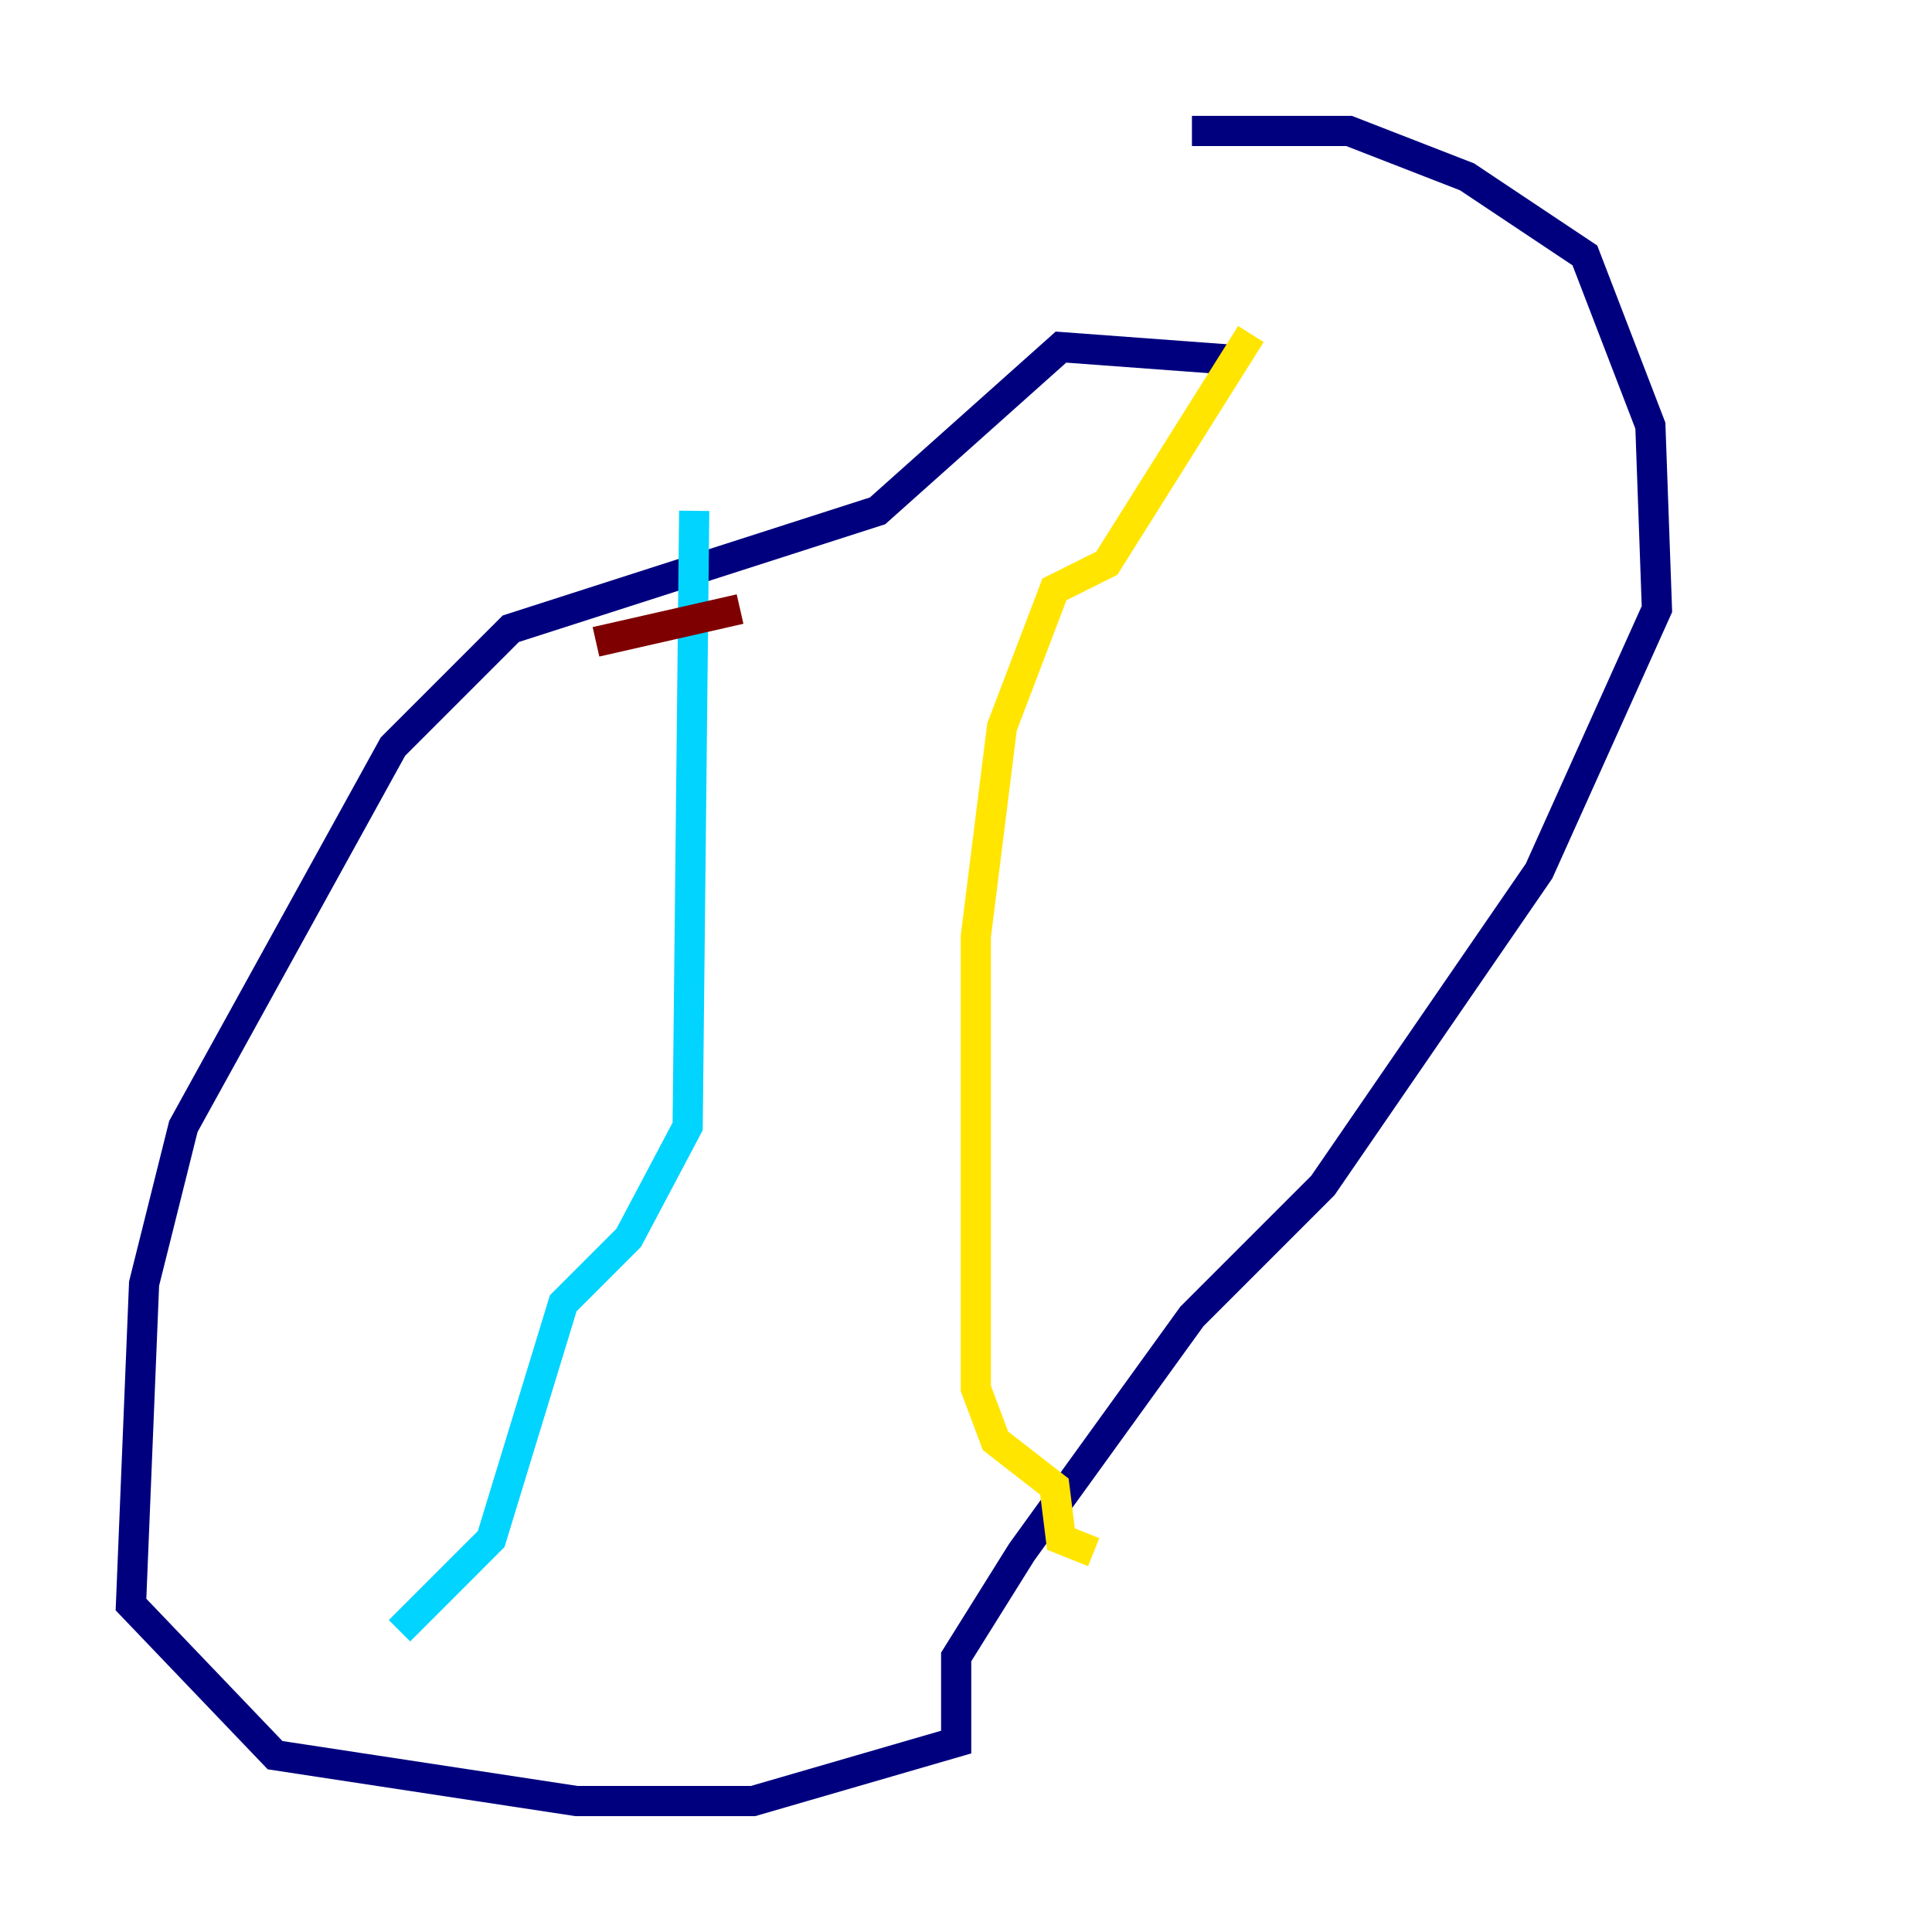 <?xml version="1.0" encoding="utf-8" ?>
<svg baseProfile="tiny" height="128" version="1.2" viewBox="0,0,128,128" width="128" xmlns="http://www.w3.org/2000/svg" xmlns:ev="http://www.w3.org/2001/xml-events" xmlns:xlink="http://www.w3.org/1999/xlink"><defs /><polyline fill="none" points="82.007,23.864 70.291,22.997 58.142,33.844 33.844,41.654 26.034,49.464 12.149,74.63 9.546,85.044 8.678,106.305 18.224,116.285 38.183,119.322 49.898,119.322 63.349,115.417 63.349,109.776 67.688,102.834 78.969,87.214 87.647,78.536 101.966,57.709 109.776,40.352 109.342,28.203 105.003,16.922 97.193,11.715 89.383,8.678 78.969,8.678" stroke="#00007f" stroke-width="2" /><polyline fill="none" points="45.993,33.844 45.559,74.63 41.654,82.007 37.315,86.346 32.542,101.966 26.468,108.041" stroke="#00d4ff" stroke-width="2" /><polyline fill="none" points="82.875,22.129 73.329,37.315 69.858,39.051 66.386,48.163 64.651,62.047 64.651,91.986 65.953,95.458 69.858,98.495 70.291,101.966 72.461,102.834" stroke="#ffe500" stroke-width="2" /><polyline fill="none" points="39.485,42.522 49.031,40.352" stroke="#7f0000" stroke-width="2" /></svg>